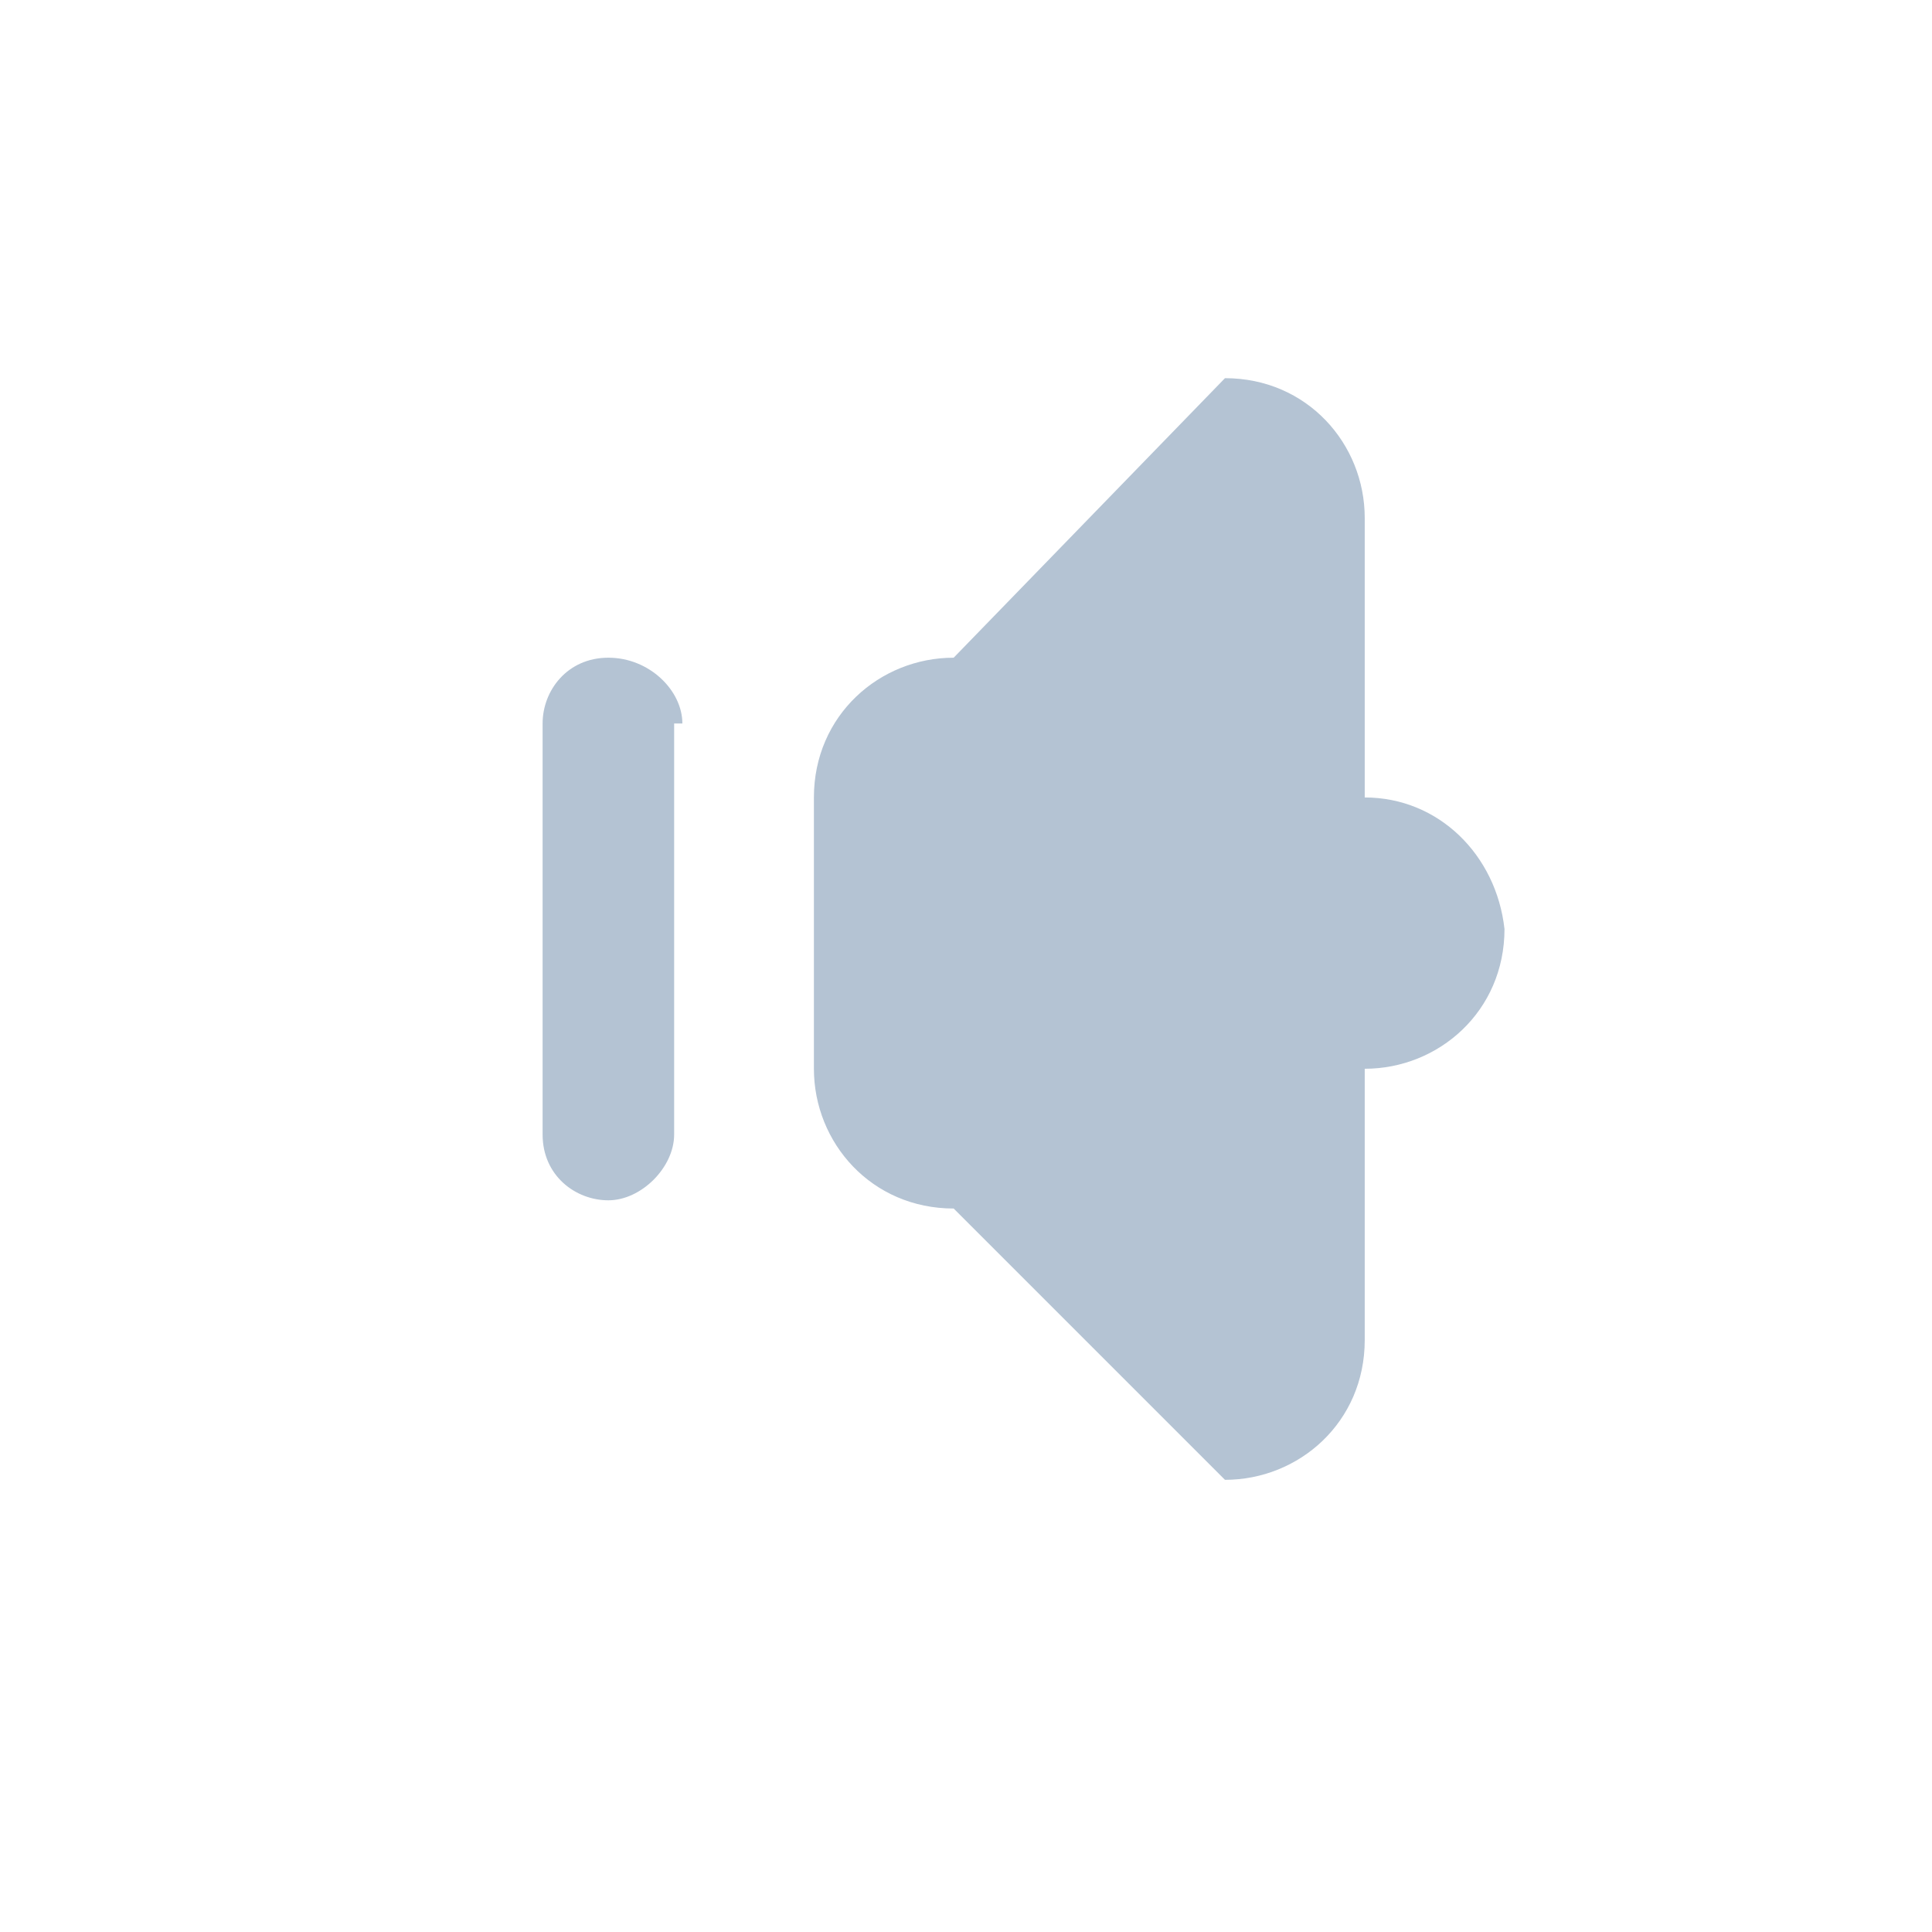 <?xml version="1.0" encoding="utf-8"?>
<!-- Generator: Adobe Illustrator 25.2.0, SVG Export Plug-In . SVG Version: 6.00 Build 0)  -->
<svg version="1.1" id="Layer_1" xmlns="http://www.w3.org/2000/svg" xmlns:xlink="http://www.w3.org/1999/xlink" x="0px" y="0px"
	 viewBox="0 0 23.5 23.5" style="enable-background:new 0 0 23.5 23.5;" xml:space="preserve">
<style type="text/css">
	.st0{fill:#B4C3D3;}
	.st1{fill:#FFFFFF;}
	.st2{fill-rule:evenodd;clip-rule:evenodd;fill:#B4C3D3;}
	.st3{fill:none;}
</style>
<g>
	<path class="st2" d="M8.3,8.8C8.3,8.4,7.9,8,7.4,8S6.6,8.4,6.6,8.8v5c0,0.5,0.4,0.8,0.8,0.8s0.8-0.4,0.8-0.8V8.8L8.3,8.8z
		 M16.6,9.7V6.3c0-0.9-0.7-1.7-1.7-1.7L11.6,8c-0.9,0-1.7,0.7-1.7,1.7V13c0,0.9,0.7,1.7,1.7,1.7l3.3,3.3c0.9,0,1.7-0.7,1.7-1.7V13
		c0.9,0,1.7-0.7,1.7-1.7C18.2,10.4,17.5,9.7,16.6,9.7L16.6,9.7z"/>
</g>
</svg>
